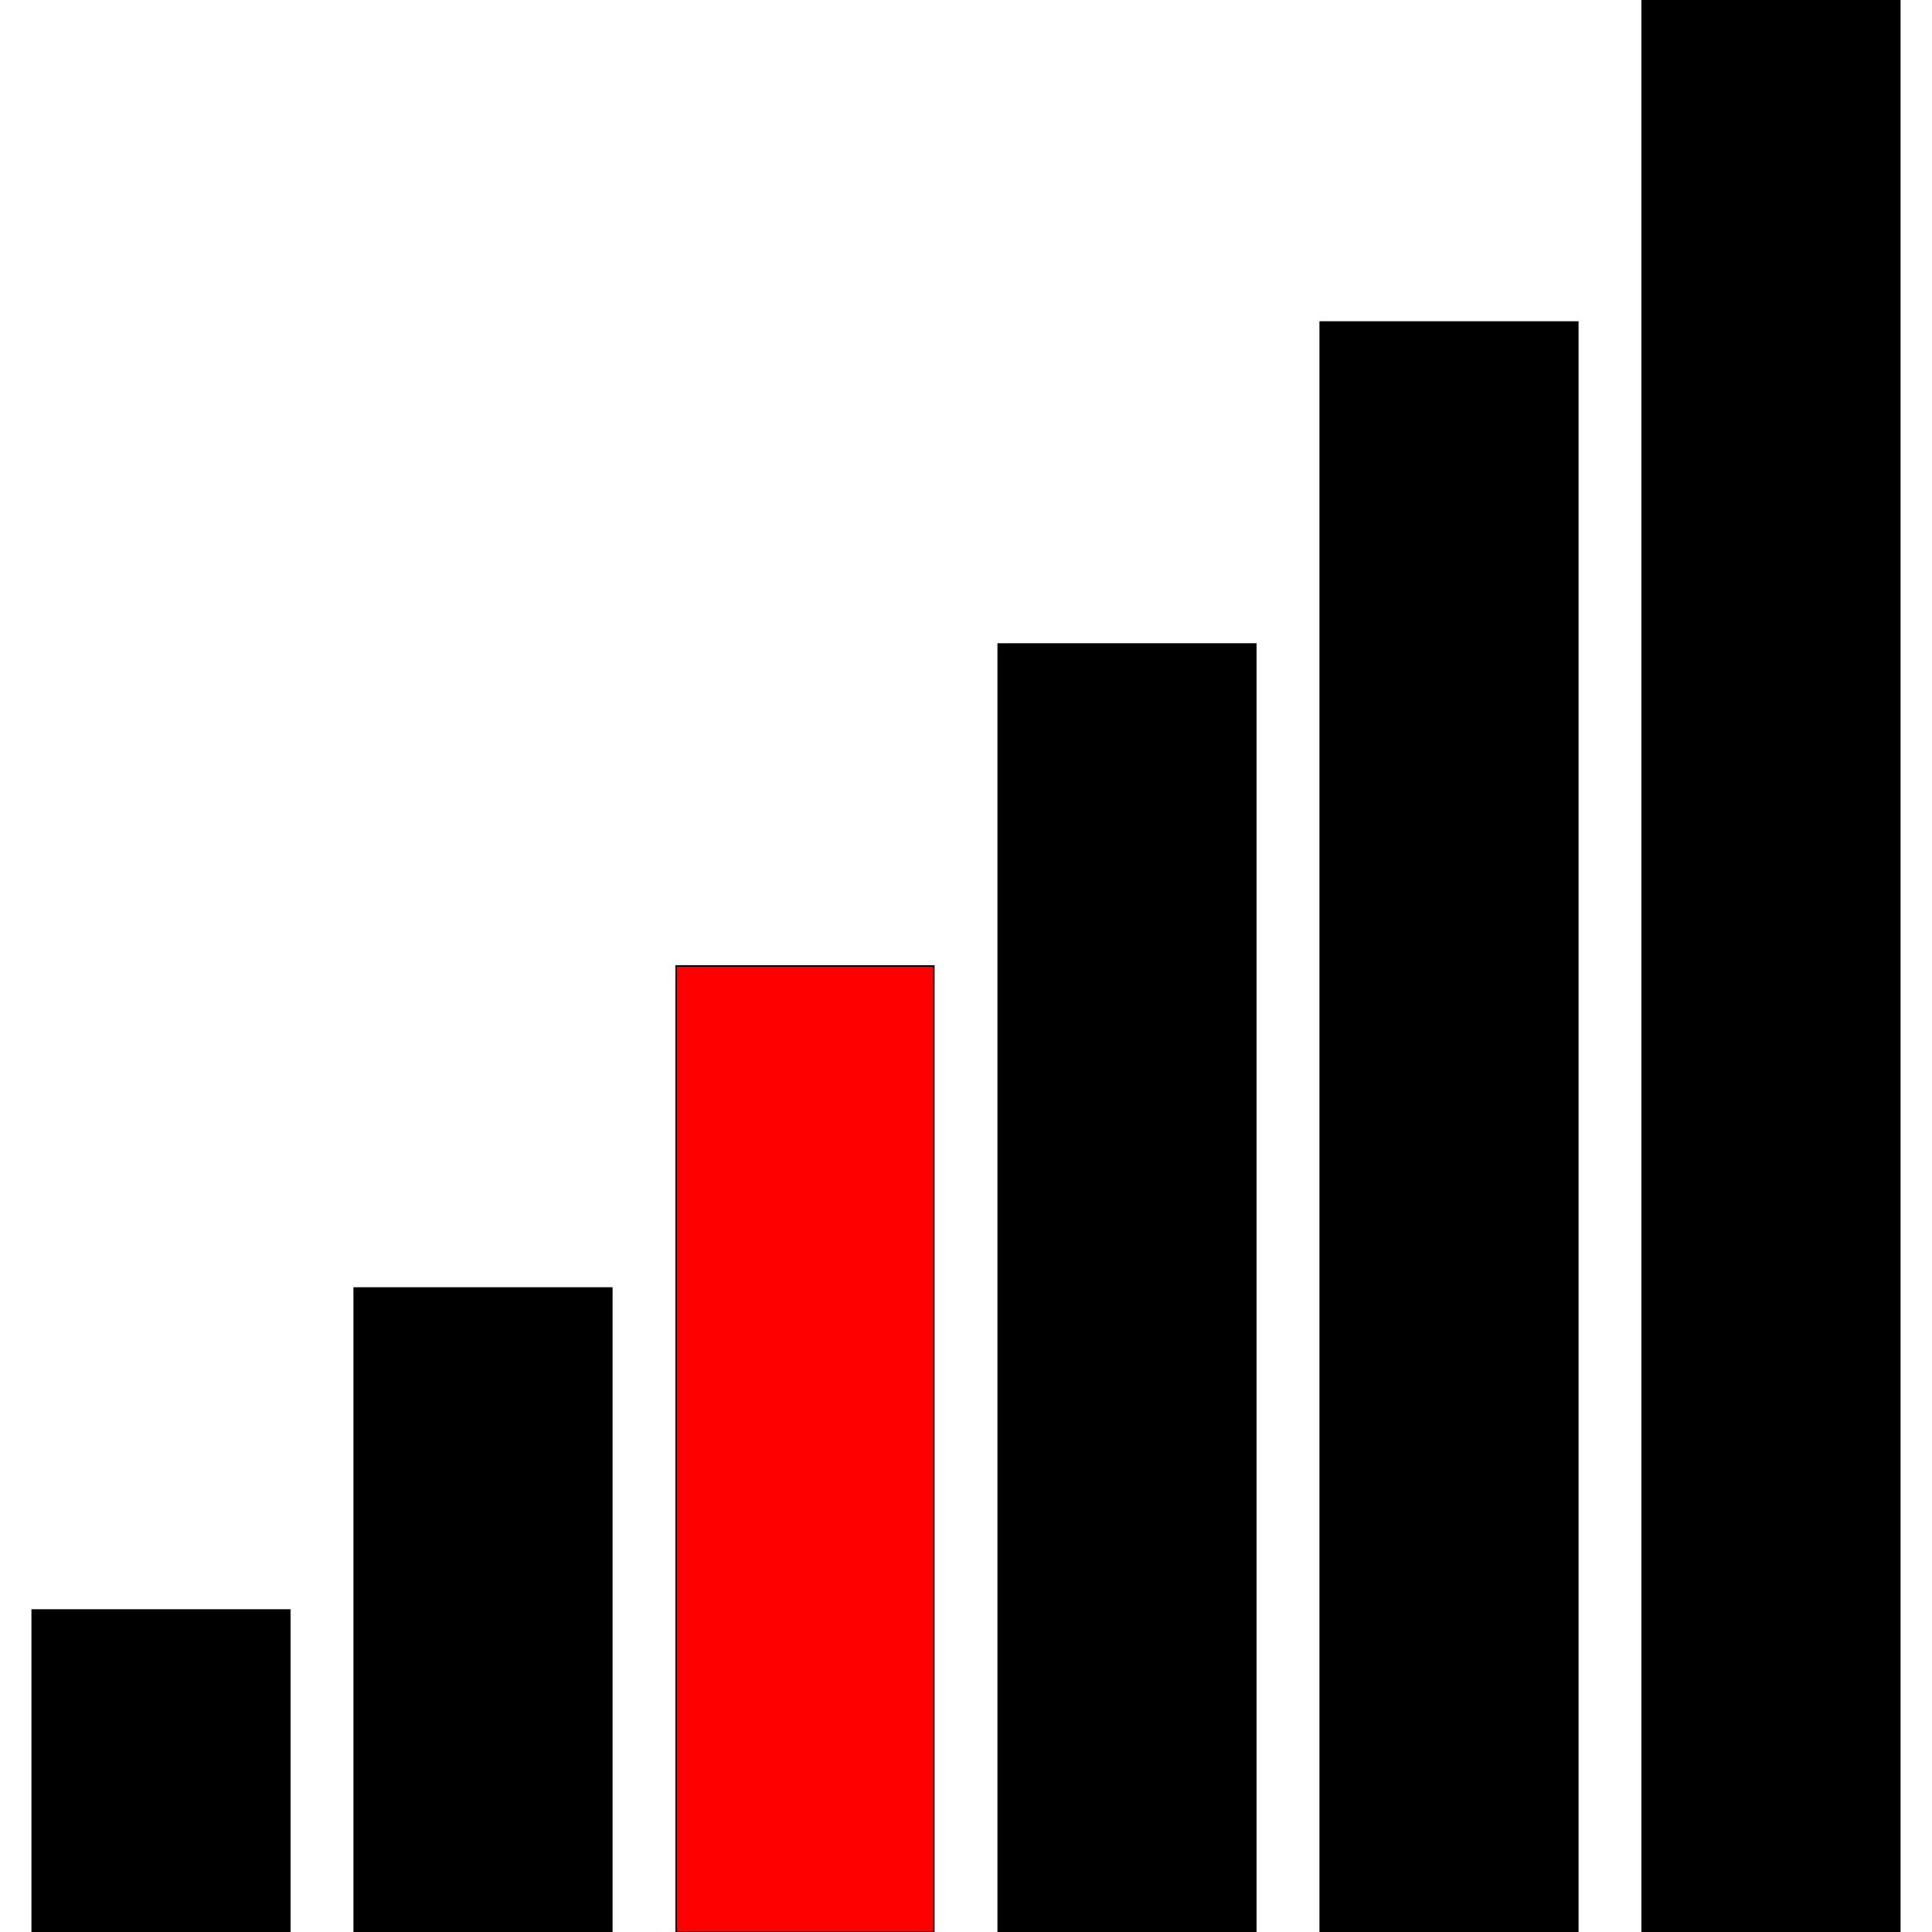 <?xml version='1.0' standalone='no'?>
<svg version='1.1' viewBox='-630 -630 1260 1260' width='1260' height='1260'  xmlns='http://www.w3.org/2000/svg'>
<rect x="-630" y="-630" width="1260" height="1260" fill="#333333" stroke="none"/>
<rect x='-630' y='-630' width='100%' height='100%' fill='white' /><g transform='scale(1, -1)'>
  <rect x='-609' y='-630' width='168' height='210' stroke='black' fill='#000000' stroke-width='1'/>
  <rect x='-399' y='-630' width='168' height='420' stroke='black' fill='#000000' stroke-width='1'/>
  <rect x='-189' y='-630' width='168' height='630' stroke='black' fill='#ff0000' stroke-width='1'/>
  <rect x='21' y='-630' width='168' height='840' stroke='black' fill='#000000' stroke-width='1'/>
  <rect x='231' y='-630' width='168' height='1050' stroke='black' fill='#000000' stroke-width='1'/>
  <rect x='441' y='-630' width='168' height='1260' stroke='black' fill='#000000' stroke-width='1'/>
</g></svg>